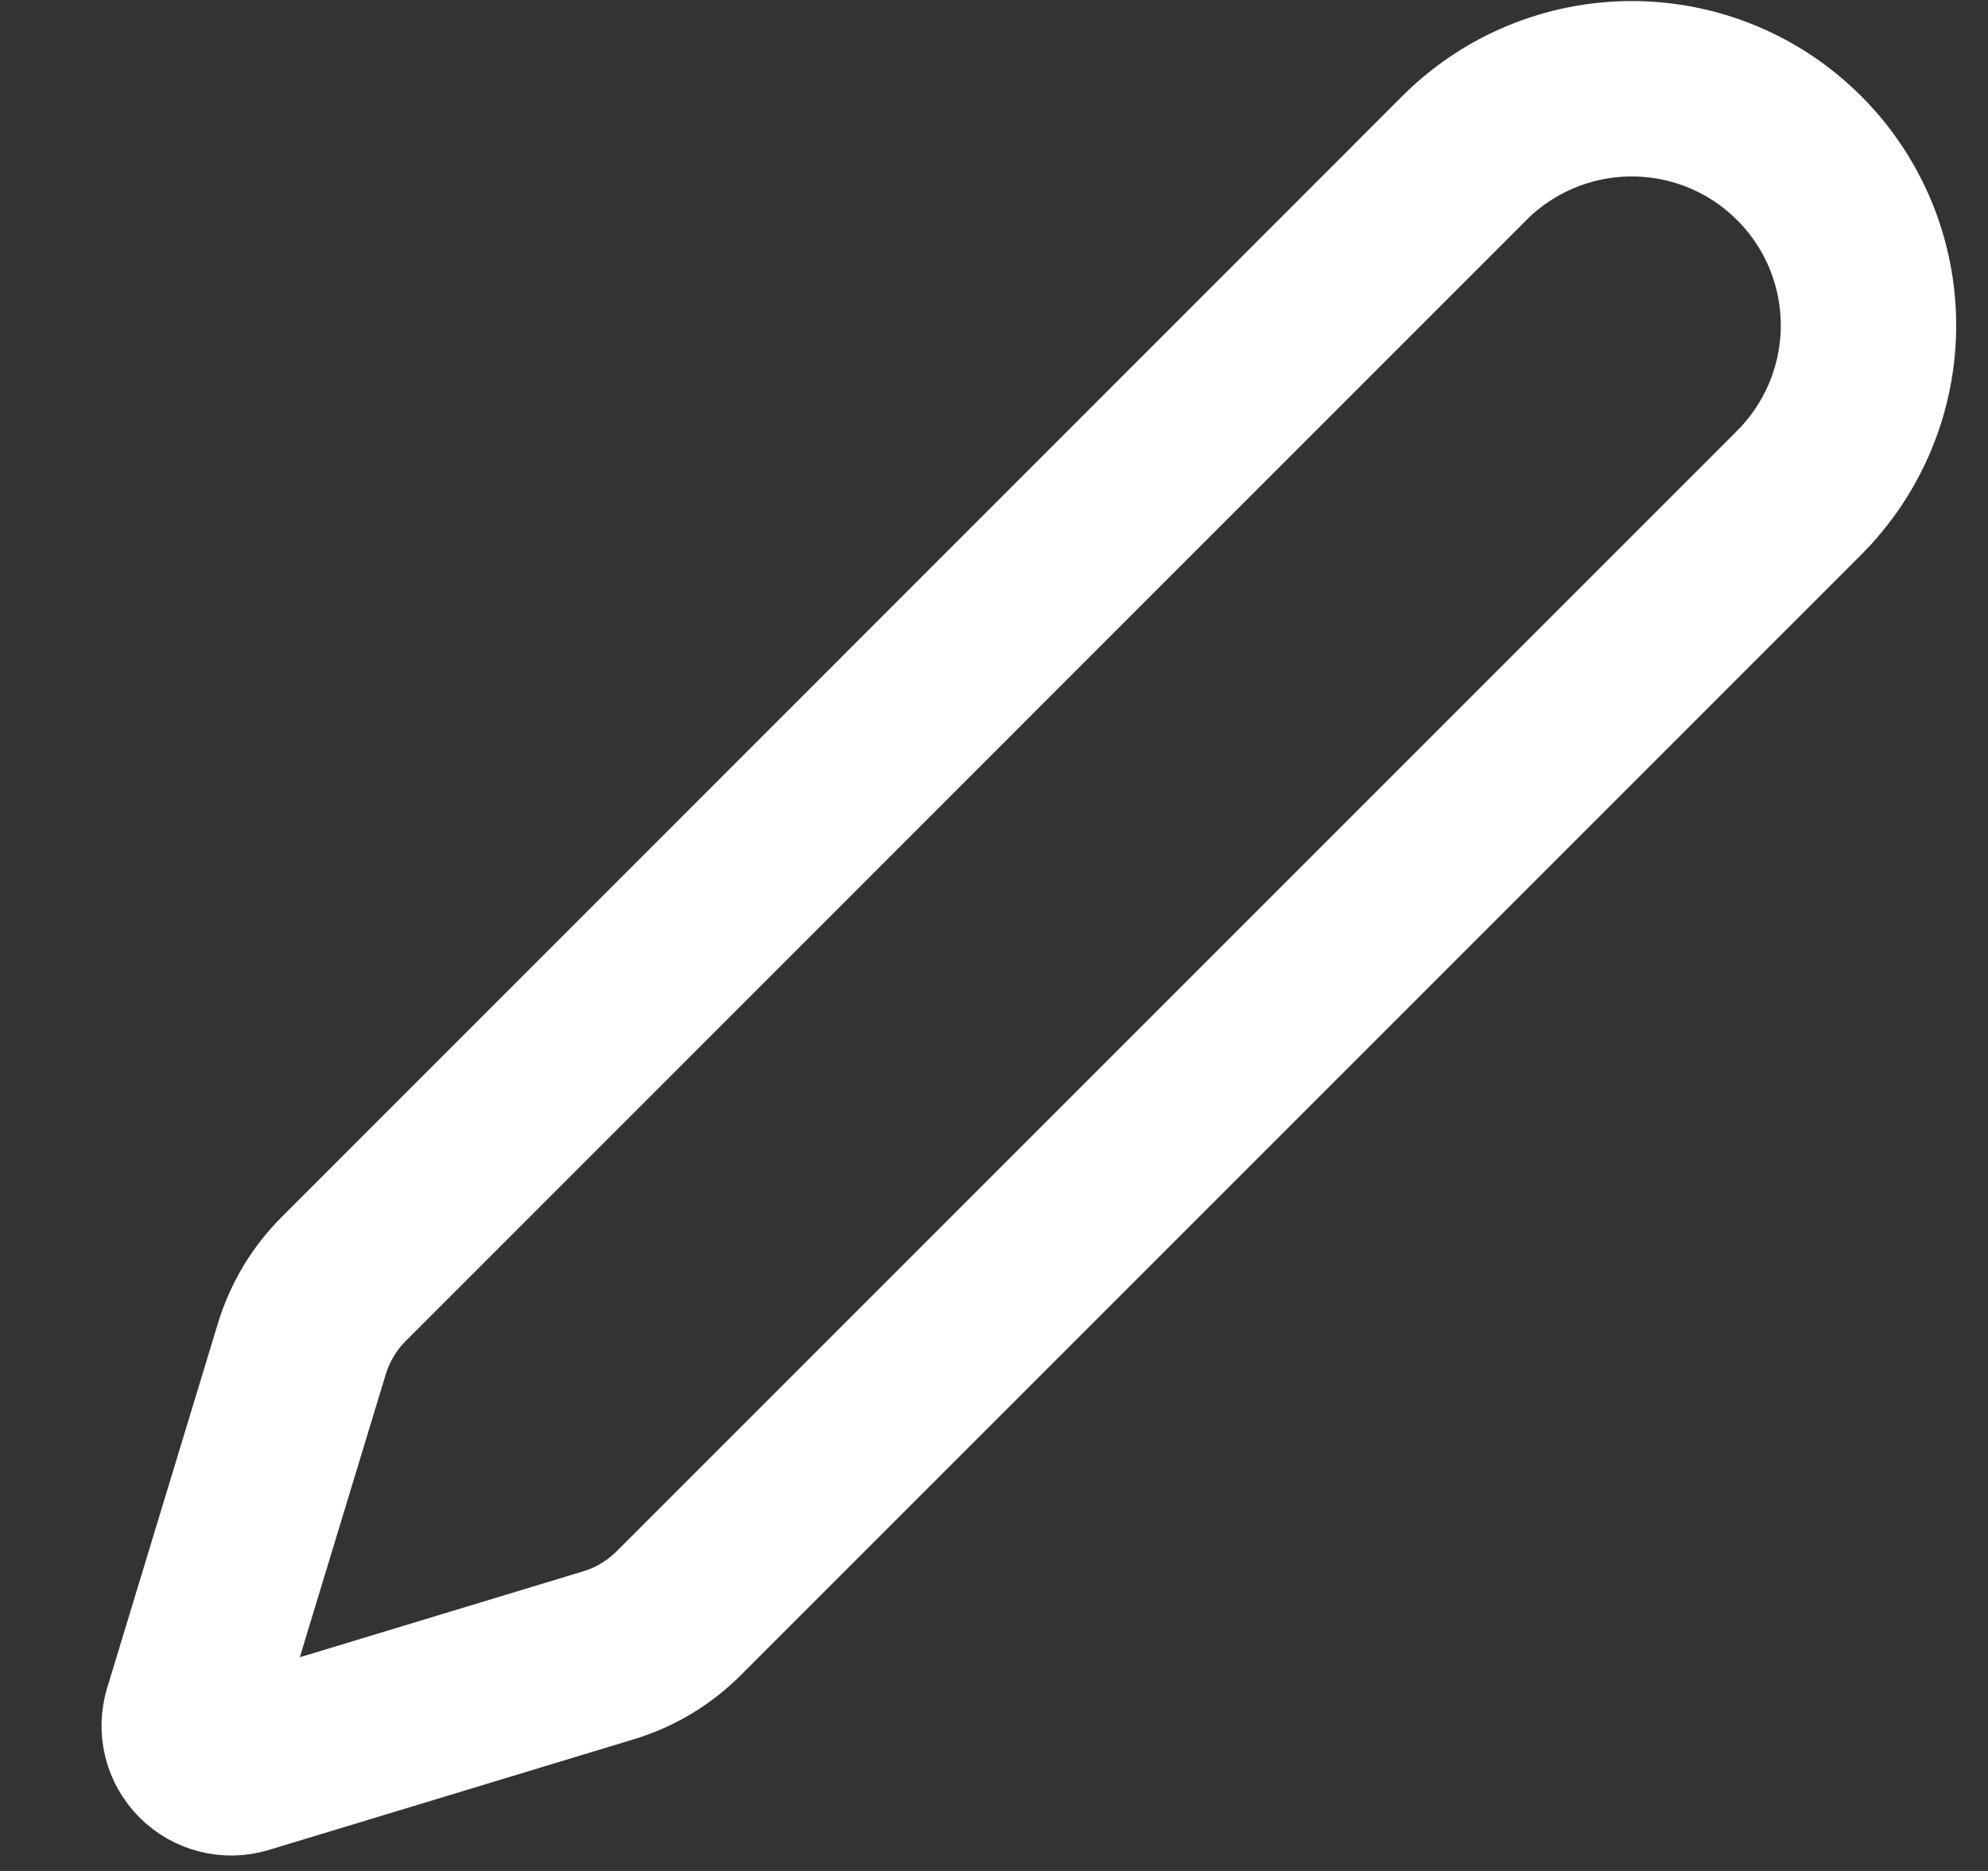 <svg width="17" height="16" viewBox="0 0 17 16" fill="none" xmlns="http://www.w3.org/2000/svg">
<rect x="0" y="0" width="17" height="16" fill="#333333" stroke="none"/>
<path d="M15.385 4.214C15.764 3.834 15.978 3.32 15.978 2.783C15.978 2.246 15.765 1.731 15.385 1.352C15.006 0.972 14.491 0.759 13.954 0.759C13.417 0.759 12.902 0.972 12.523 1.351L2.941 10.936C2.774 11.102 2.651 11.307 2.582 11.532L1.633 14.656C1.615 14.718 1.613 14.784 1.629 14.847C1.645 14.91 1.678 14.967 1.724 15.013C1.769 15.059 1.827 15.091 1.89 15.107C1.952 15.123 2.018 15.122 2.08 15.103L5.206 14.155C5.431 14.087 5.635 13.964 5.802 13.798L15.385 4.214Z" stroke="white" stroke-width="1.5" stroke-linecap="round" stroke-linejoin="round"/>
</svg>
